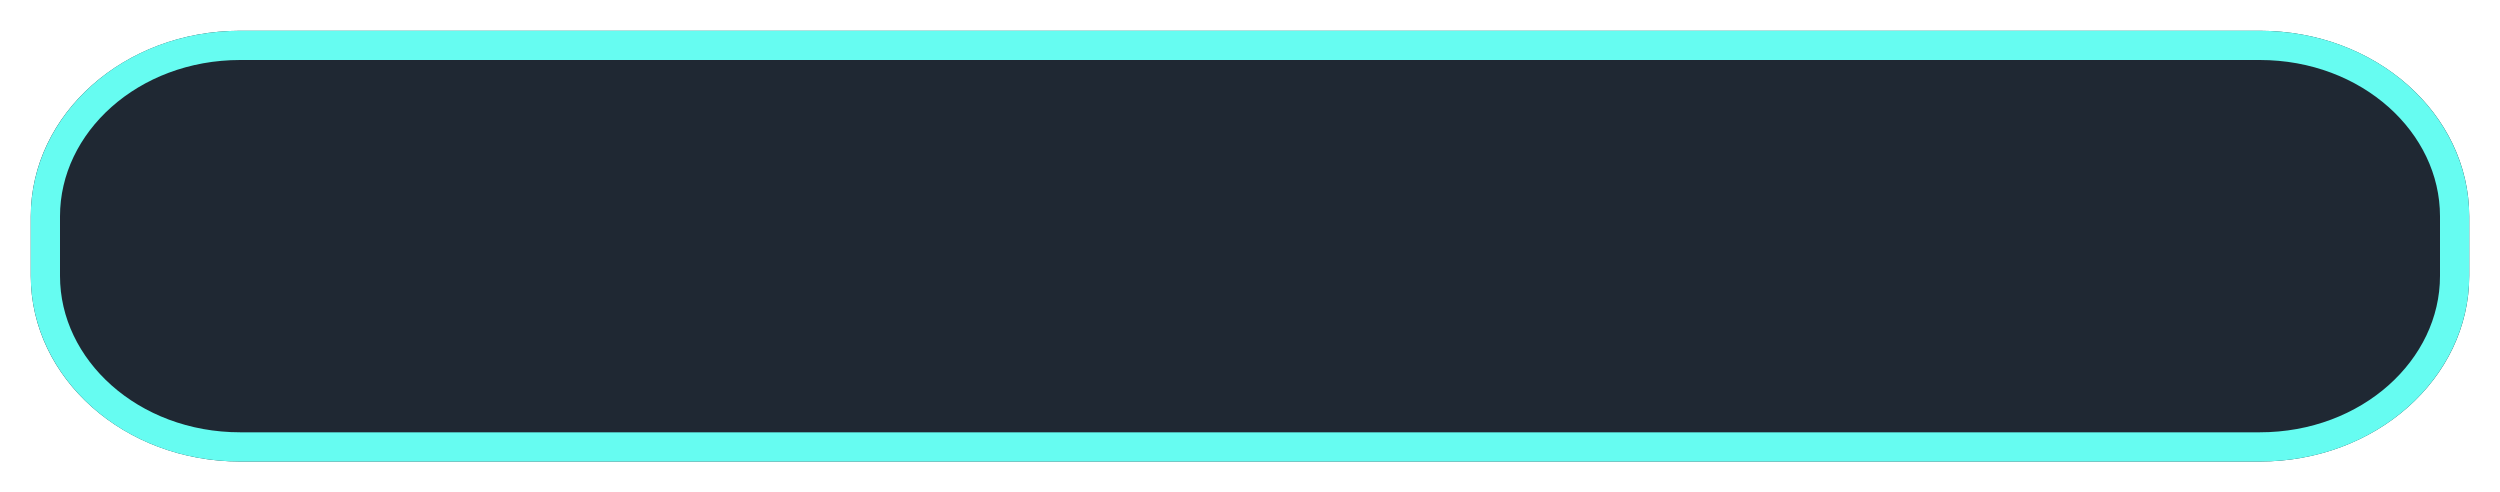 <svg width="325" height="64" viewBox="0 0 325 64" fill="none" xmlns="http://www.w3.org/2000/svg">
<g filter="url(#filter0_d_303_161)">
<path d="M4 24.123C4 10.8 16.19 0 31.227 0H293.773C308.81 0 321 10.8 321 24.123V31.877C321 45.2 308.81 56 293.773 56H31.227C16.19 56 4 45.2 4 31.877V24.123Z" fill="#1F2833"/>
<path d="M5.9 24.123C5.9 12.059 17.017 1.9 31.227 1.9H293.773C307.983 1.9 319.1 12.059 319.1 24.123V31.877C319.1 43.941 307.983 54.1 293.773 54.1H31.227C17.017 54.1 5.9 43.941 5.9 31.877V24.123Z" stroke="#66FCF1" stroke-width="3.8"/>
</g>
<defs>
<filter id="filter0_d_303_161" x="0" y="0" width="325" height="64" filterUnits="userSpaceOnUse" color-interpolation-filters="sRGB">
<feFlood flood-opacity="0" result="BackgroundImageFix"/>
<feColorMatrix in="SourceAlpha" type="matrix" values="0 0 0 0 0 0 0 0 0 0 0 0 0 0 0 0 0 0 127 0" result="hardAlpha"/>
<feOffset dy="4"/>
<feGaussianBlur stdDeviation="2"/>
<feComposite in2="hardAlpha" operator="out"/>
<feColorMatrix type="matrix" values="0 0 0 0 0 0 0 0 0 0 0 0 0 0 0 0 0 0 0.25 0"/>
<feBlend mode="normal" in2="BackgroundImageFix" result="effect1_dropShadow_303_161"/>
<feBlend mode="normal" in="SourceGraphic" in2="effect1_dropShadow_303_161" result="shape"/>
</filter>
</defs>
</svg>
